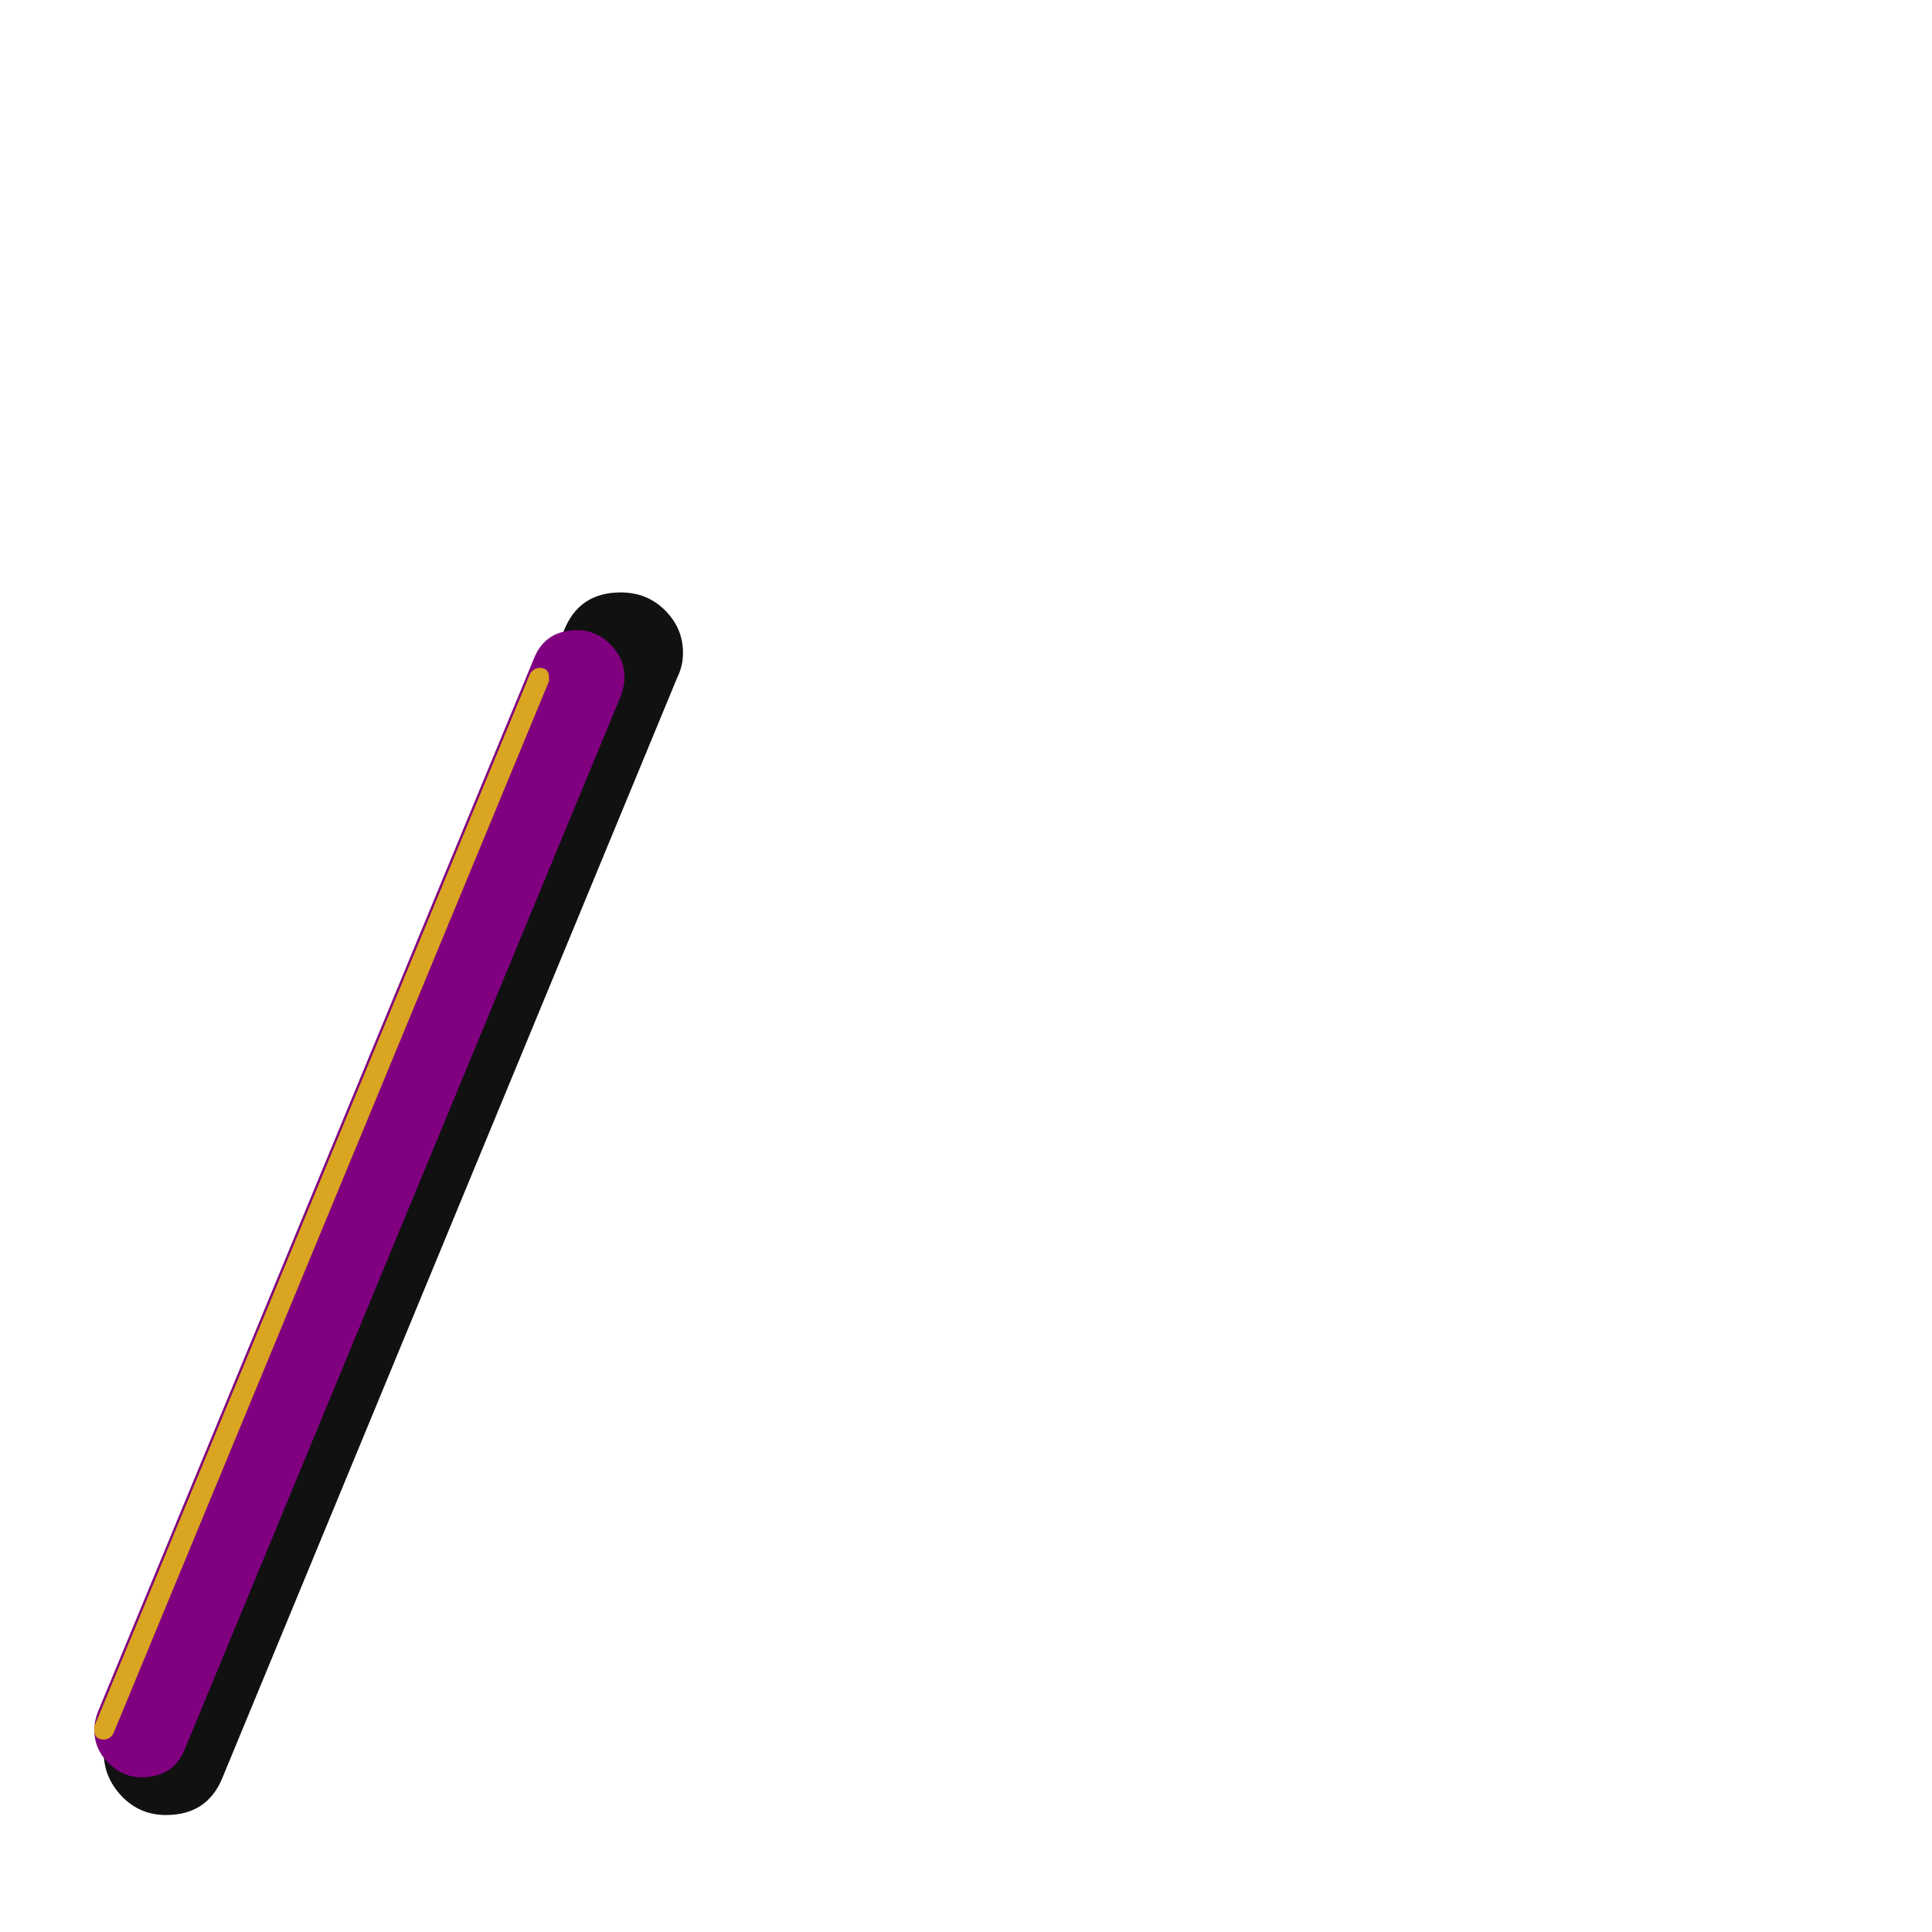 <svg xmlns="http://www.w3.org/2000/svg" viewBox="0 -1024 1024 1024">
	<path fill="#111111" d="M88 -62Q74 -62 64.5 -72Q55 -82 55 -95Q55 -103 57 -107L299 -690Q307 -710 329 -710Q343 -710 352.5 -700.5Q362 -691 362 -678Q362 -671 359 -665L118 -82Q110 -62 88 -62Z"/>
	<path fill="#800080" d="M75 -82Q65 -82 57.5 -89.5Q50 -97 50 -107Q50 -112 52 -117L283 -675Q289 -690 306 -690Q316 -690 323.5 -682.5Q331 -675 331 -665Q331 -660 329 -655L98 -97Q92 -82 75 -82Z"/>
	<path fill="#daa520" d="M55 -102Q50 -102 50 -107Q50 -108 50 -109L281 -667Q283 -670 286 -670Q291 -670 291 -665Q291 -664 291 -663L60 -105Q58 -102 55 -102Z"/>
</svg>